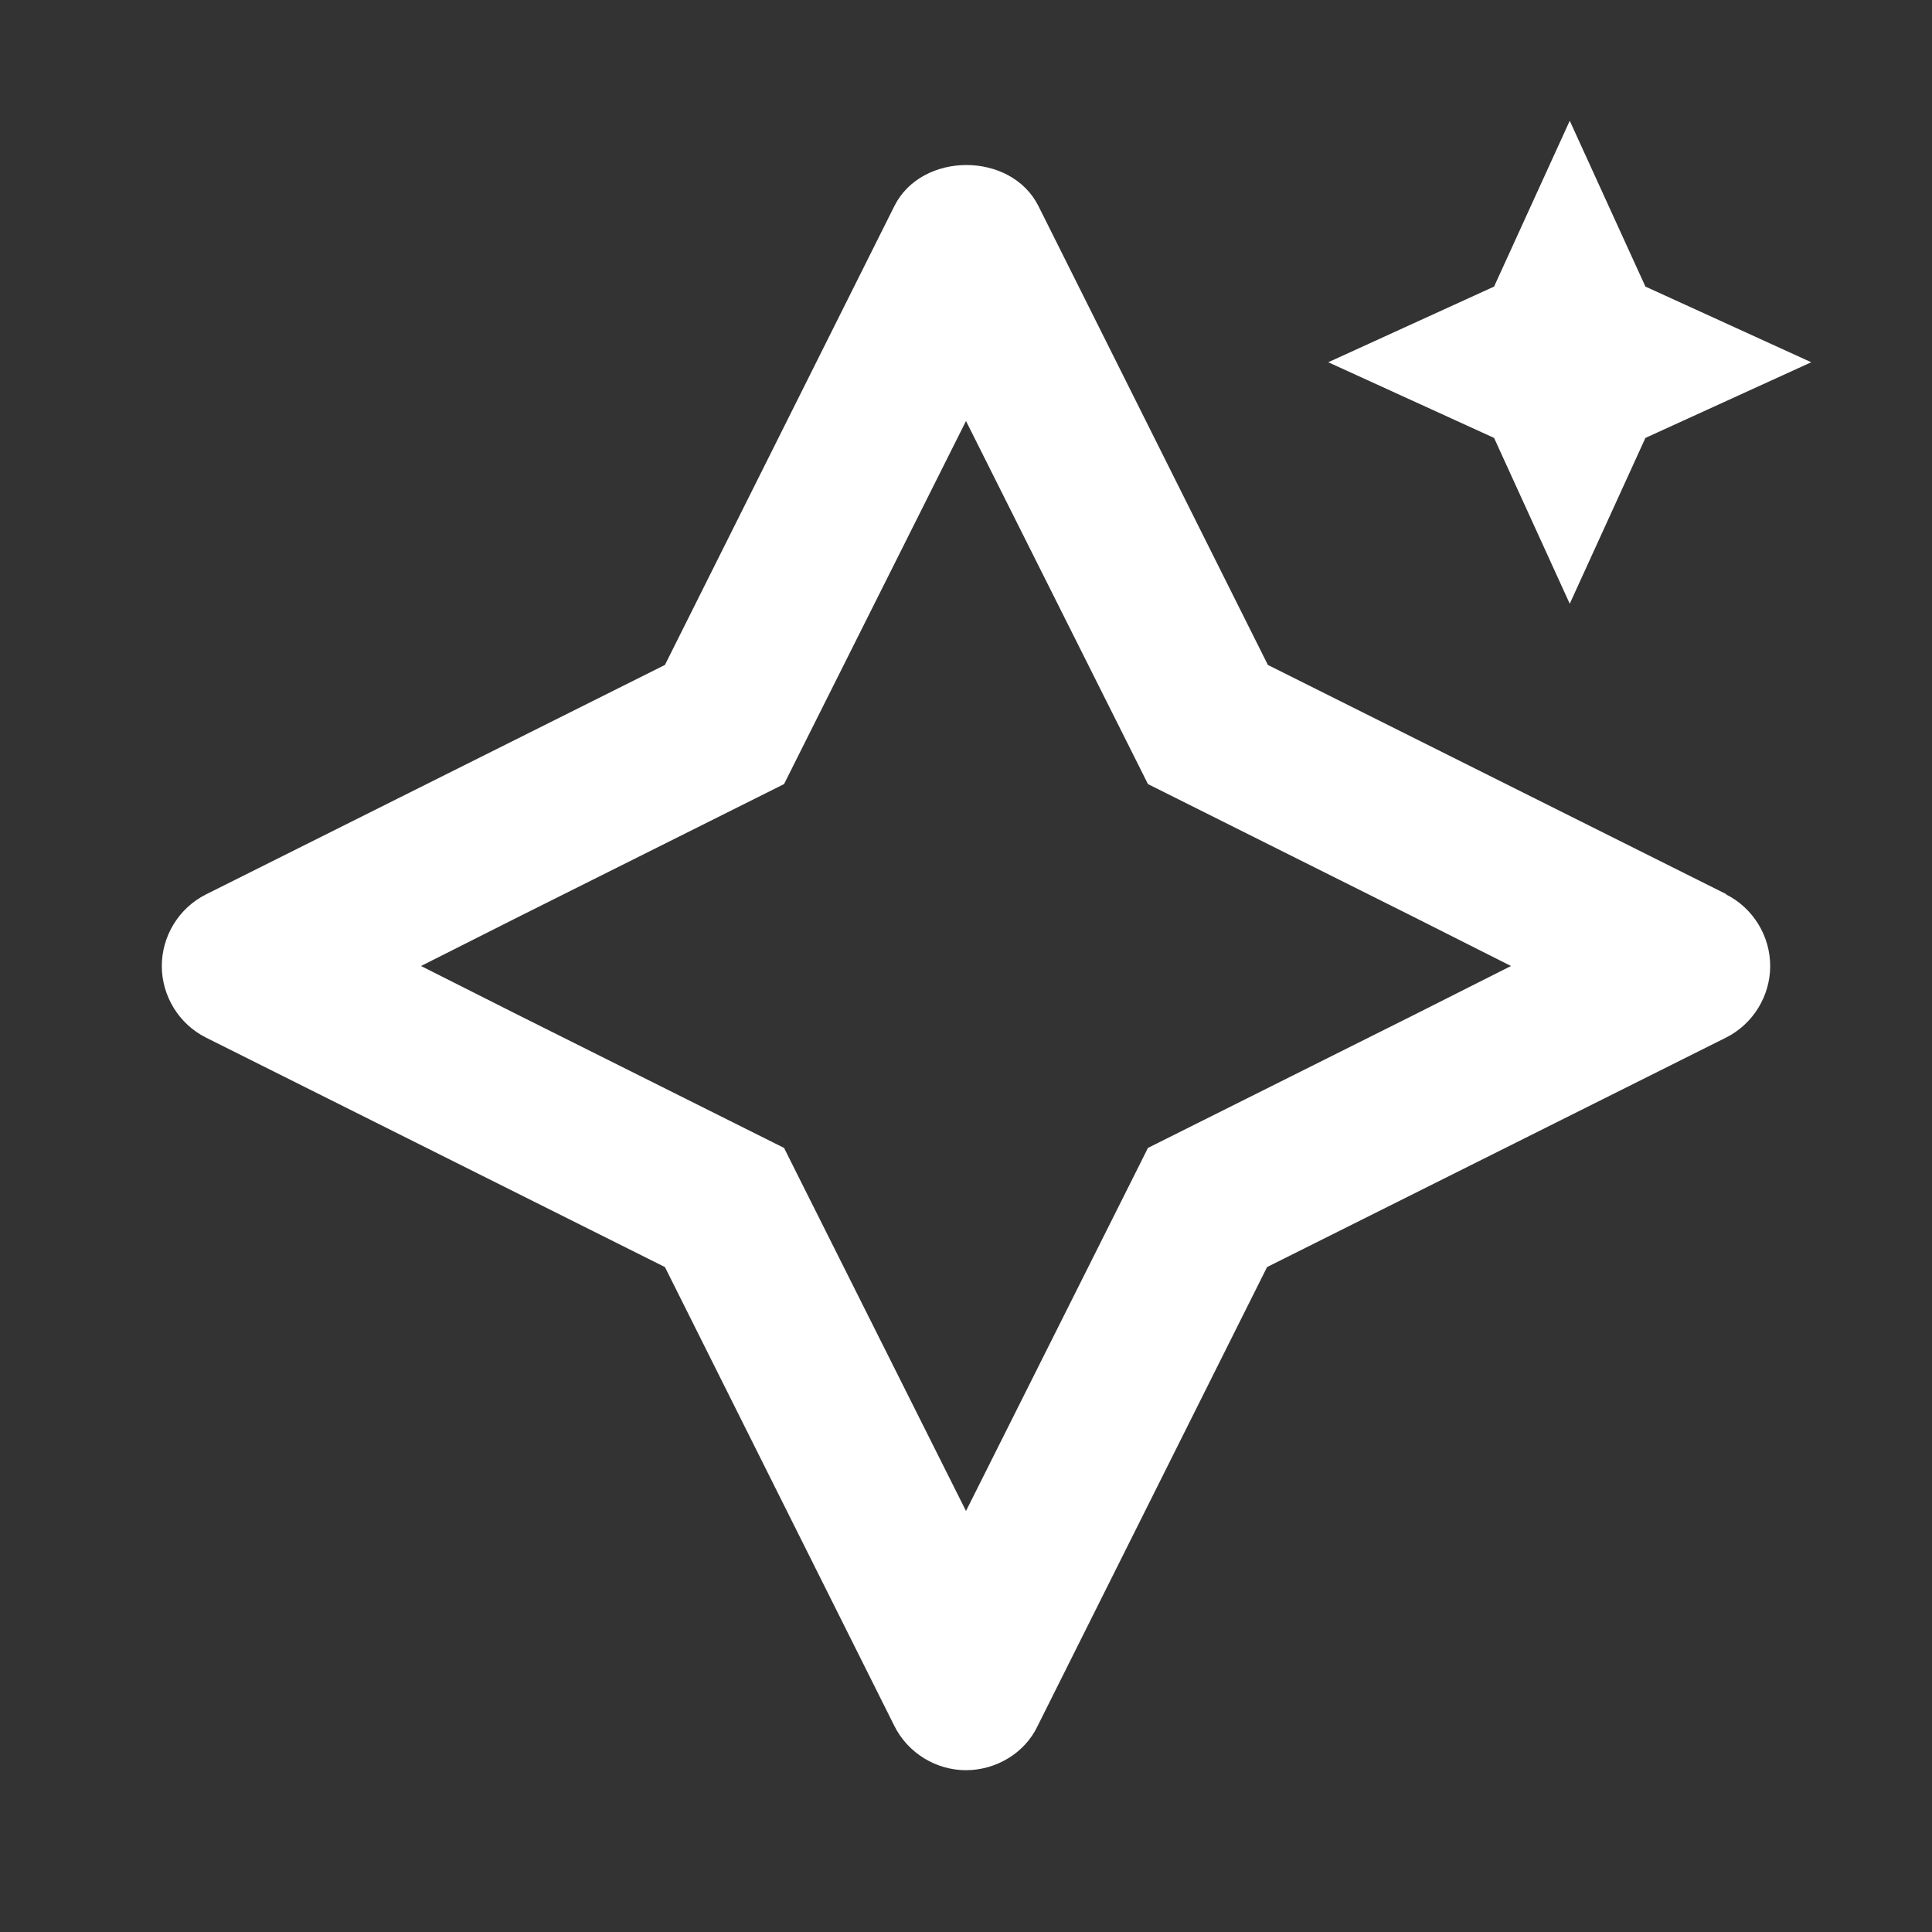 <svg  xmlns="http://www.w3.org/2000/svg" width="24" height="24"  
fill="#ffff" viewBox="0 0 24 24" >
<rect x="0" y="0" width="24" height="24" fill="#333333" stroke="none"/>
<!--Boxicons v3.0 https://boxicons.com | License  https://docs.boxicons.com/free-->
<path d="m21.45 11.11-3-1.5-2.7-1.35-1.35-2.7-1.5-3c-.34-.68-1.45-.68-1.79 0l-1.5 3-1.35 2.7-2.7 1.35-3 1.5c-.34.17-.55.52-.55.89s.21.72.55.89l3 1.5 2.7 1.35 1.35 2.7 1.5 3c.17.34.52.55.89.55s.73-.21.89-.55l1.5-3 1.35-2.7 2.7-1.35 3-1.5c.34-.17.55-.52.55-.89s-.21-.72-.55-.89Zm-3.89 1.5-.84.42-2.16 1.08-.3.15-.15.3L12 18.77l-2.11-4.21-.15-.3-.3-.15-2.16-1.08-.84-.42L5.23 12l1.21-.61.84-.42 2.16-1.08.3-.15.15-.3L12 5.23l2.11 4.21.15.3.3.15 2.16 1.08.84.42 1.21.61zM19.5 1.5l-.94 2.06-2.06.94 2.06.94.94 2.06.94-2.06 2.06-.94-2.06-.94z"></path>
</svg>